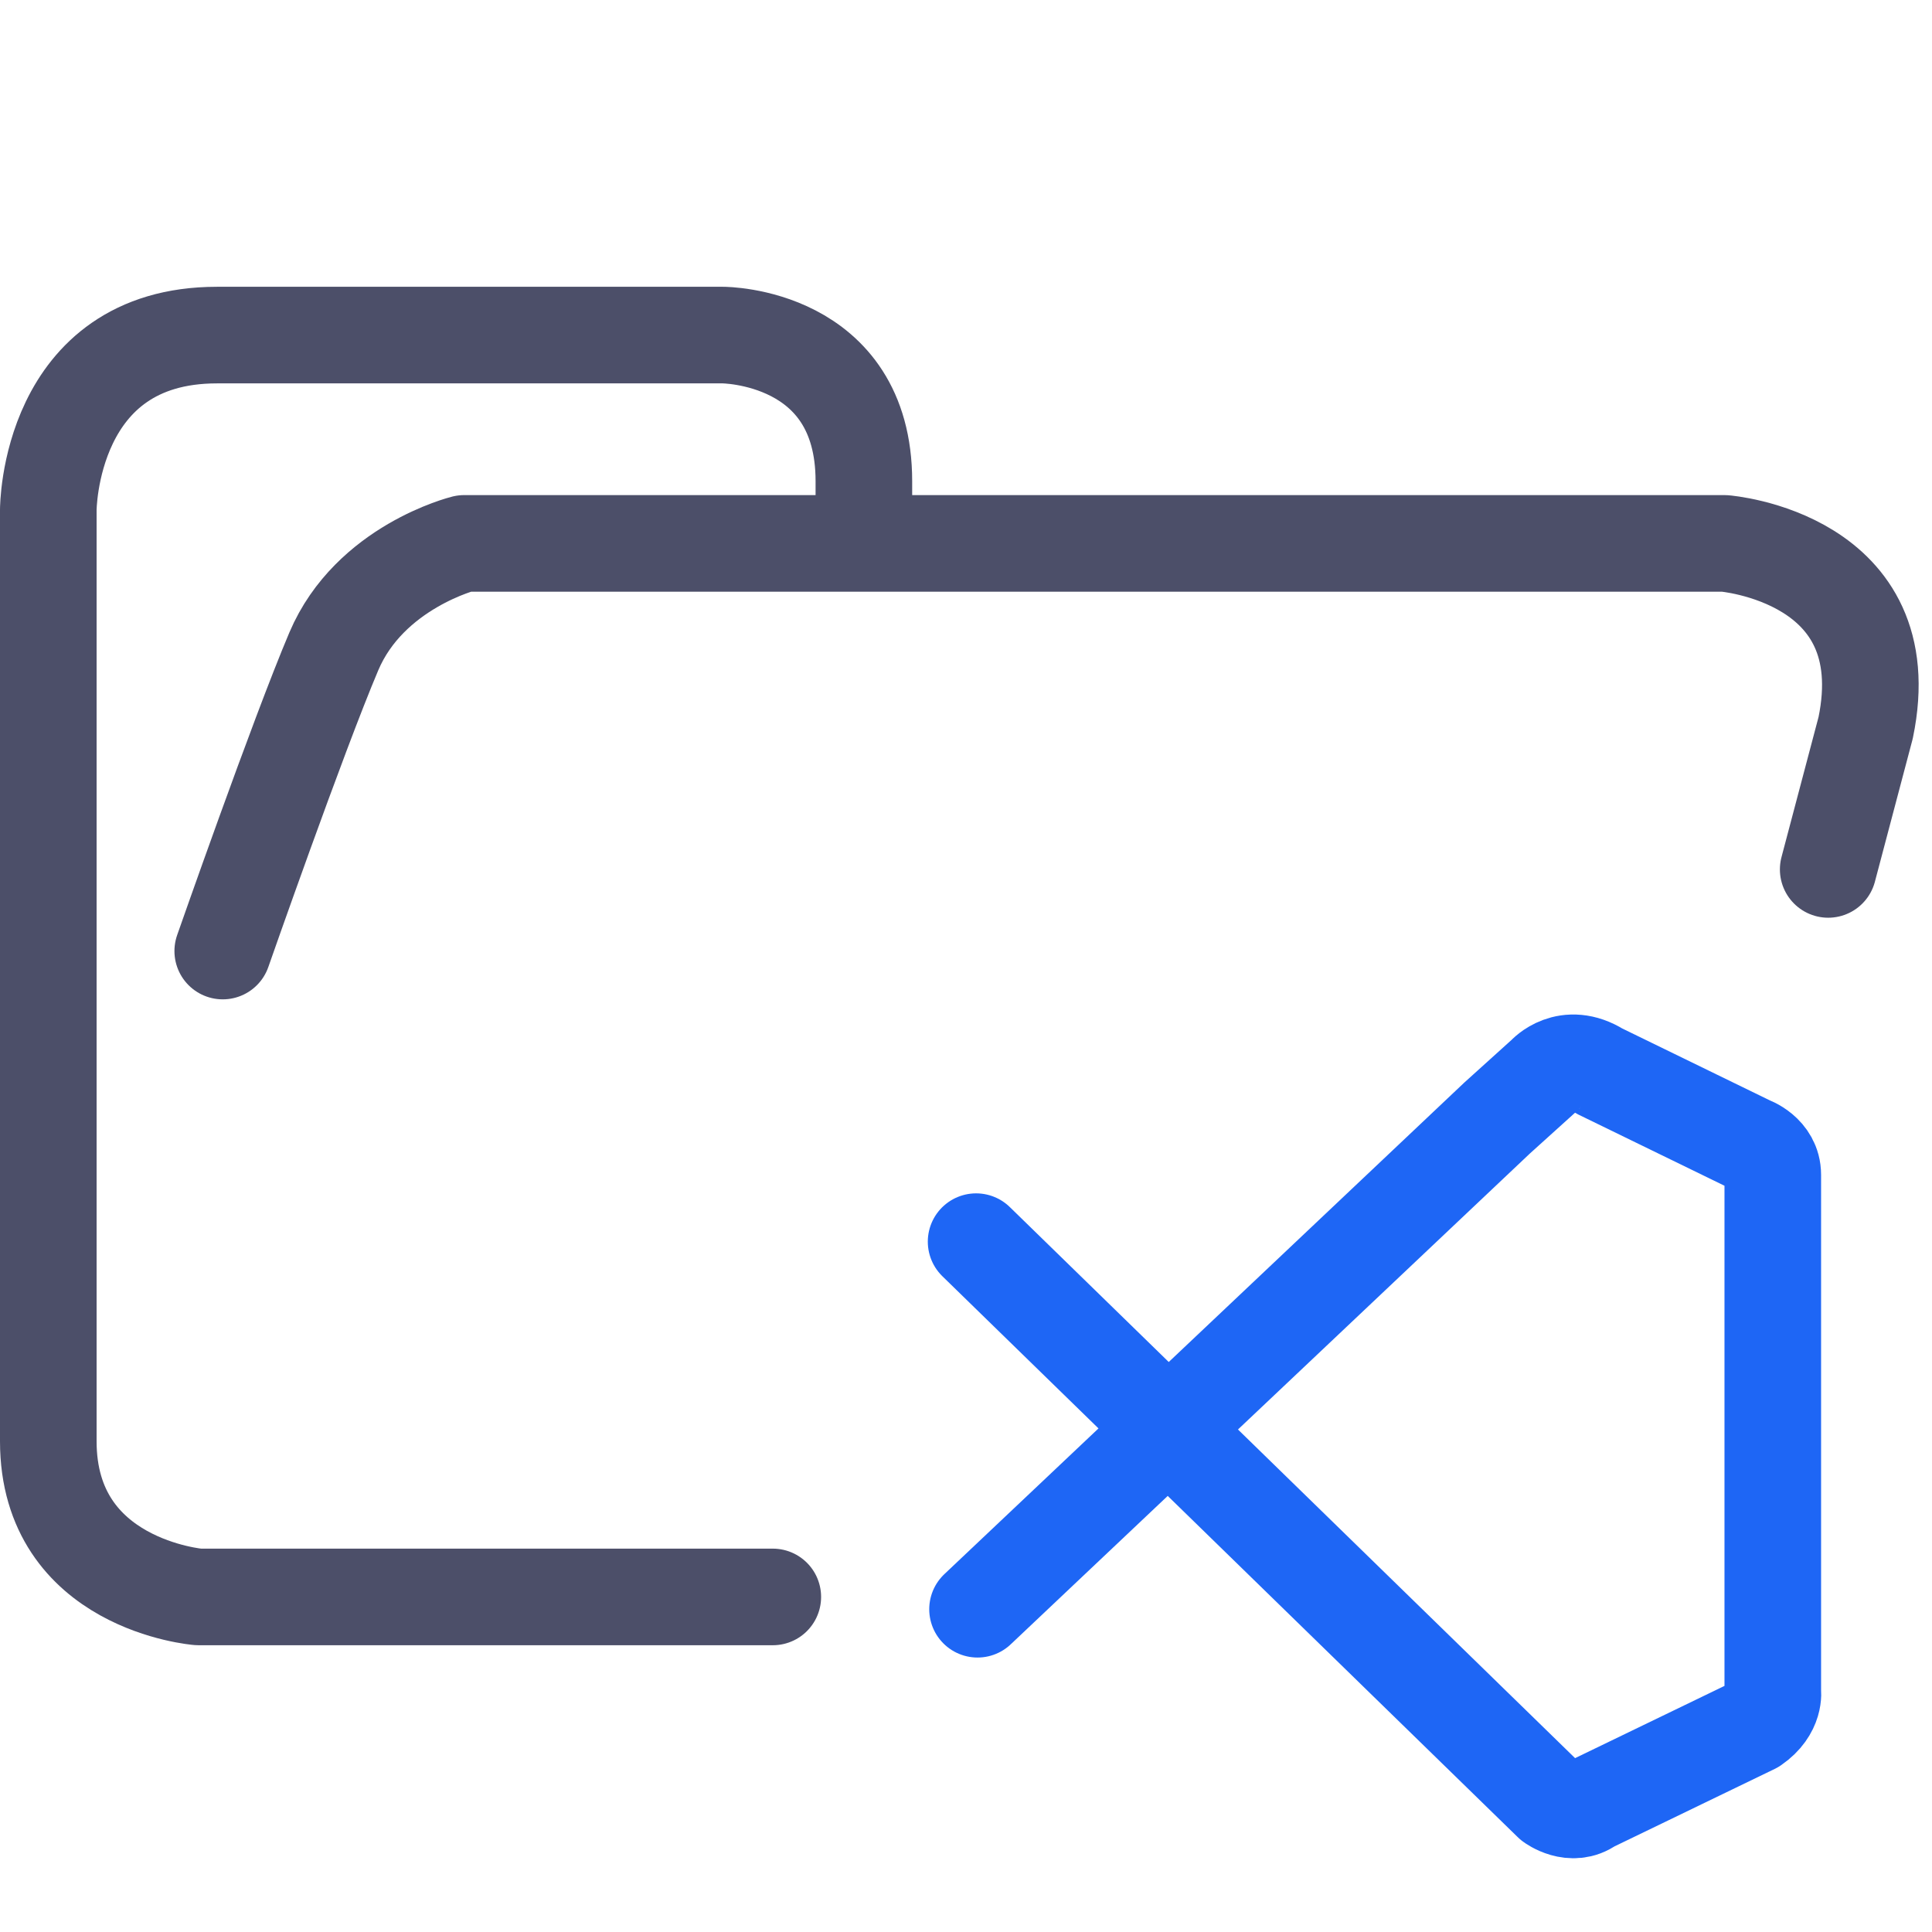 <svg xmlns="http://www.w3.org/2000/svg" width="100" height="100" viewBox="0 0 100 100">
    <path fill="none" stroke="#4c4f69" stroke-linecap="round" stroke-linejoin="round" stroke-width="5" d="M44.714 27.878v-2.974c0-7.56-7.295-7.56-7.295-7.56h-26.19c-8.729 0-8.729 9.047-8.729 9.047v48.21c0 7.436 7.773 8.056 7.773 8.056H40m54.627-37.656 1.939-7.332c1.833-8.827-7.31-9.543-7.31-9.543h-65.23s-4.886 1.207-6.747 5.588c-1.86 4.382-5.75 15.512-5.75 15.512" paint-order="fill markers stroke"/>
    <path fill="none" stroke="#1e66f5" stroke-linecap="round" stroke-linejoin="round" stroke-width="5" d="m50.523 64.268 29.785 29.037s1.053.79 2.016.087l8.447-4.084c1.15-.794.988-1.775.988-1.775V60.812c0-1.173-1.188-1.58-1.188-1.58l-7.788-3.794c-1.7-1.063-2.814.192-2.814.192l-2.48 2.24-26.892 25.424"/>
</svg>
